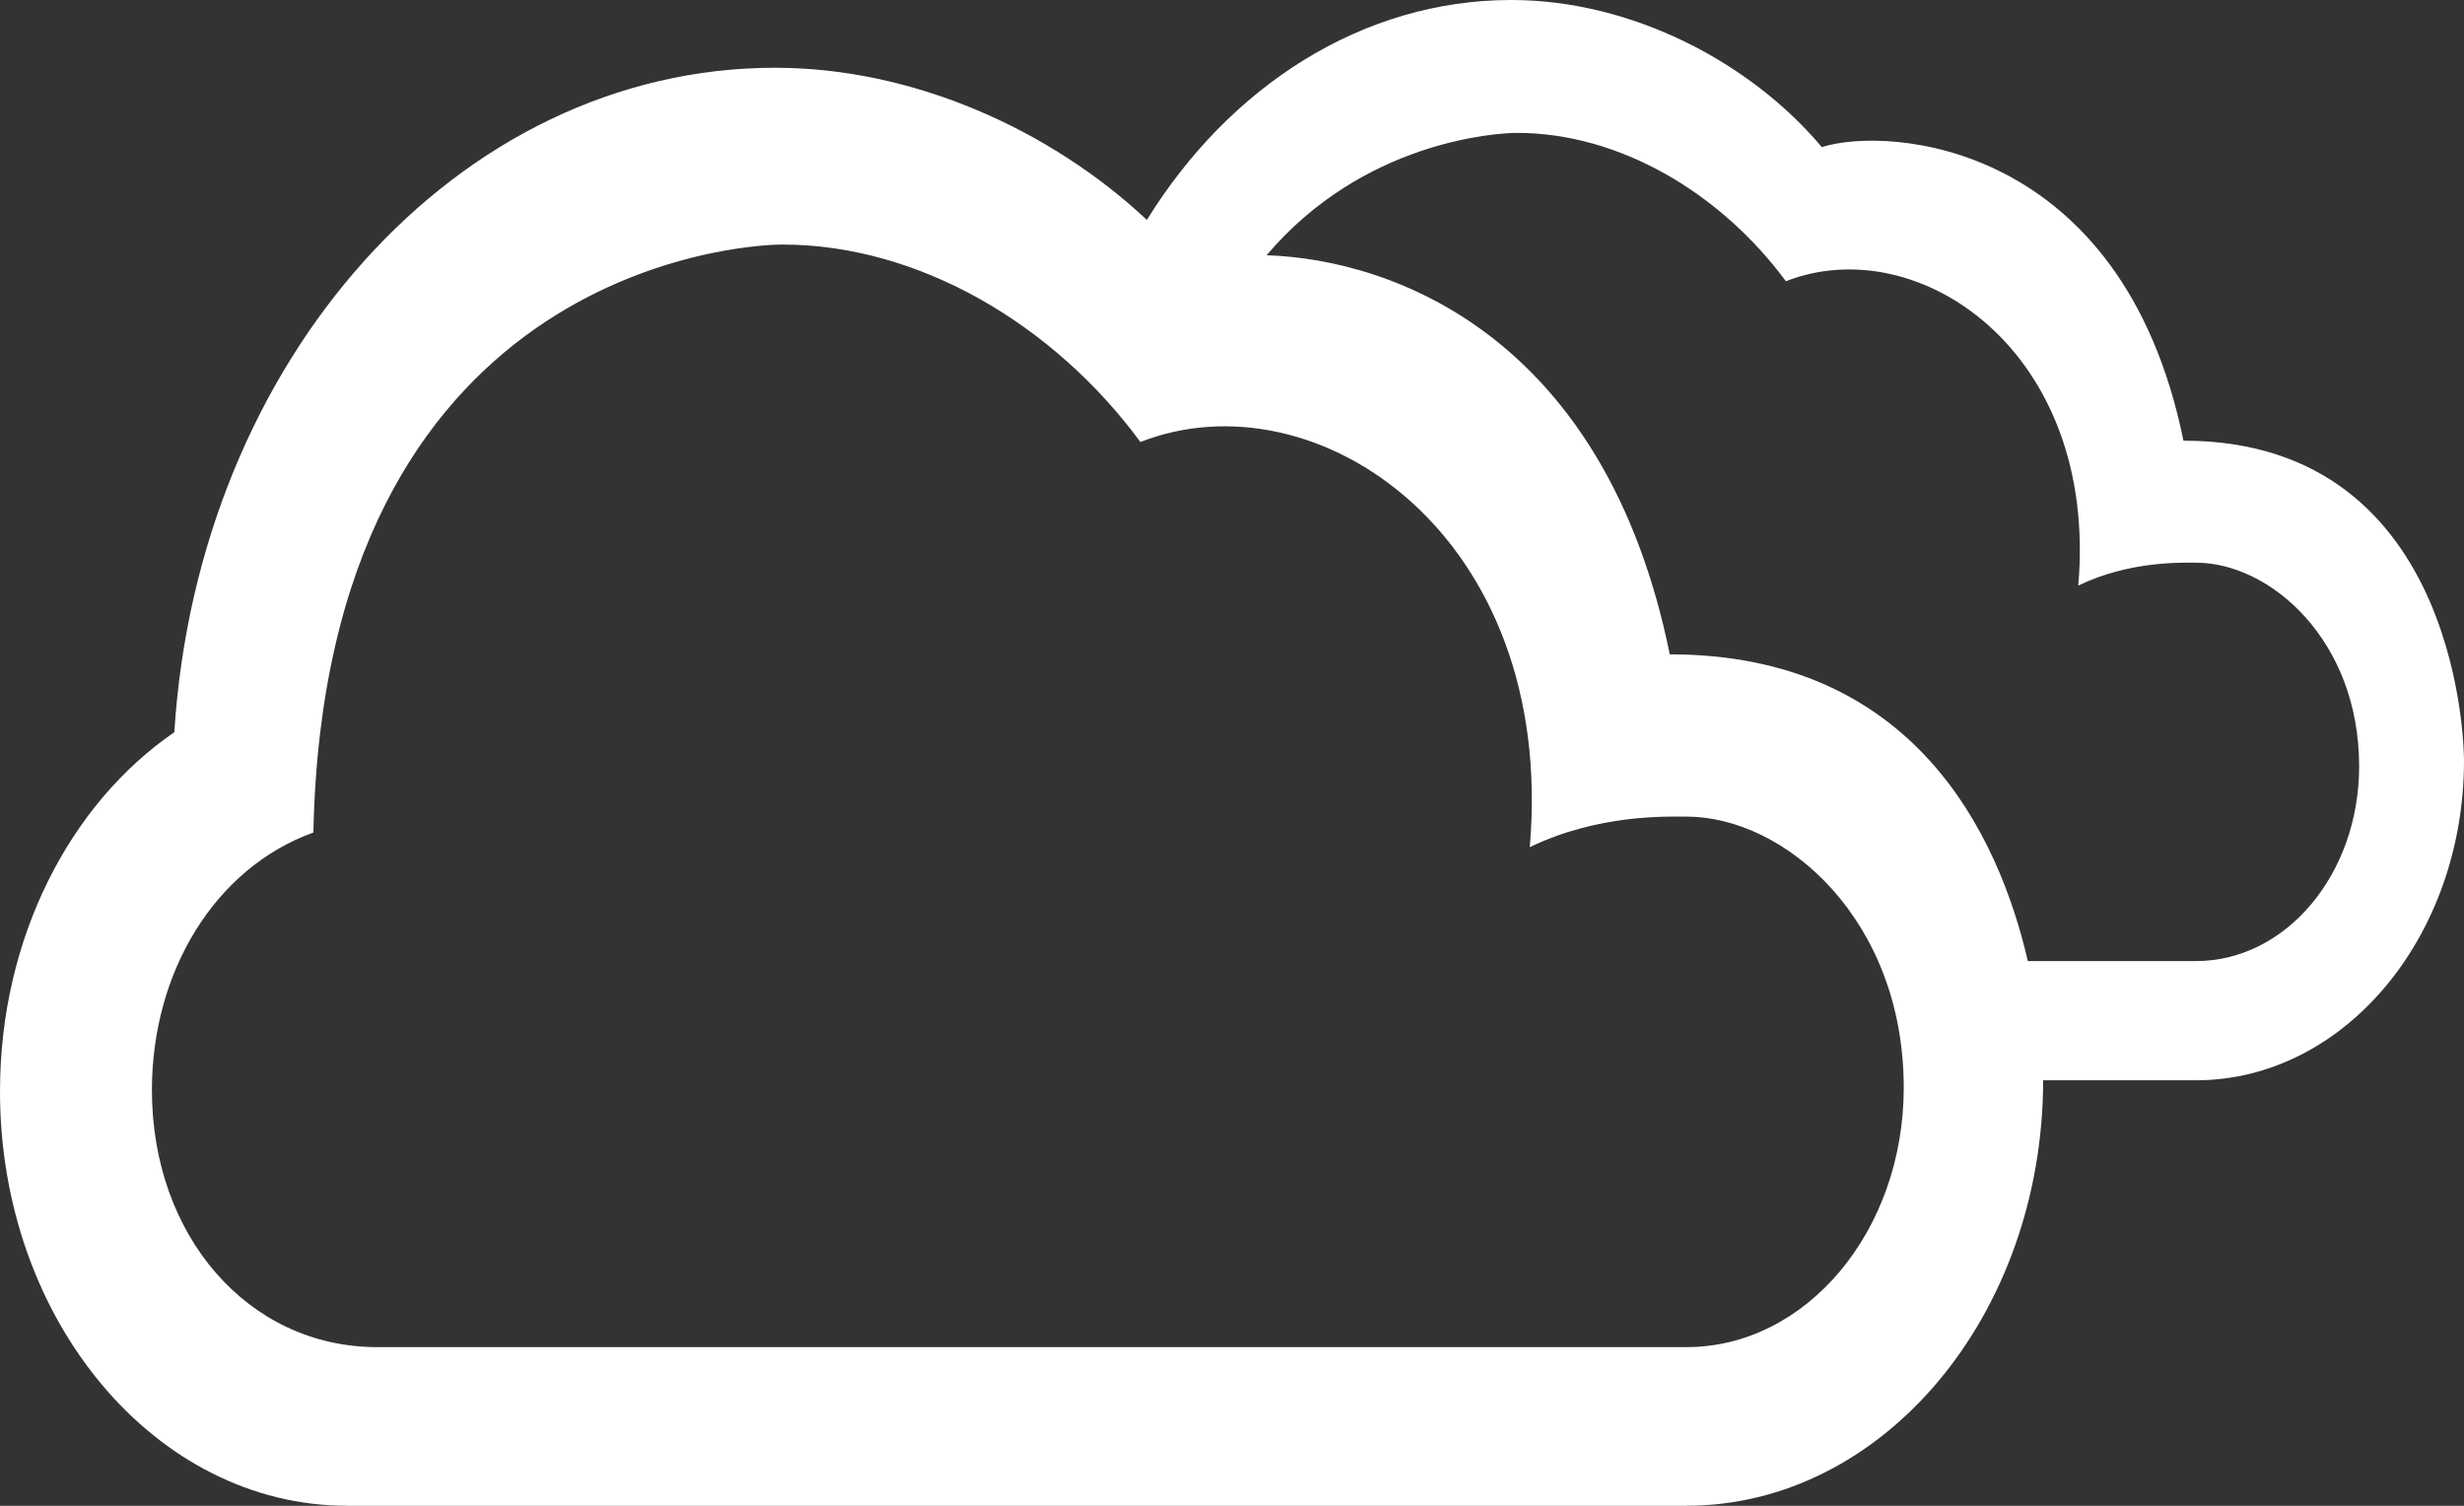 <svg width="72" height="44" viewBox="0 0 72 44" fill="none" xmlns="http://www.w3.org/2000/svg">
<rect x="0" y="0" width="72" height="44" fill="#333333" stroke="none"/>
<path d="M63.802 12.877C62.021 4.124 55.161 3.682 53.235 4.299C51.153 1.819 47.677 0 44.164 0C39.8 0 35.923 2.528 33.513 6.426C30.706 3.796 26.699 1.98 22.648 1.98C13.375 1.98 5.777 10.536 5.094 21.396C2.05 23.483 0 27.4 0 31.891C0 38.581 4.542 44 10.146 44H49.27C55.027 44 59.693 38.434 59.703 31.567H64.164C68.49 31.567 72 27.382 72 22.217C72 22.217 72.036 12.877 63.802 12.877ZM49.279 39.364H11.024C7.237 39.364 4.439 36.091 4.439 31.856C4.439 28.399 6.279 25.363 9.157 24.327C9.497 7.981 21.529 7.146 22.866 7.146C26.841 7.146 30.787 9.471 33.324 12.916C38.455 10.904 45.485 15.629 44.701 24.755C46.702 23.787 48.707 23.862 49.282 23.862C52.153 23.862 55.629 26.863 55.629 31.788C55.626 35.974 52.782 39.364 49.279 39.364ZM64.17 28.083H59.255C58.404 24.405 55.94 19.12 48.792 19.12C46.909 9.855 40.746 7.585 37.012 7.458C39.822 4.138 43.694 3.883 44.329 3.883C47.314 3.883 50.276 5.632 52.185 8.218C56.037 6.707 61.321 10.252 60.729 17.11C62.234 16.386 63.742 16.442 64.17 16.442C66.328 16.442 68.936 18.697 68.936 22.394C68.936 25.538 66.801 28.083 64.17 28.083Z" fill="white"/>
</svg>
